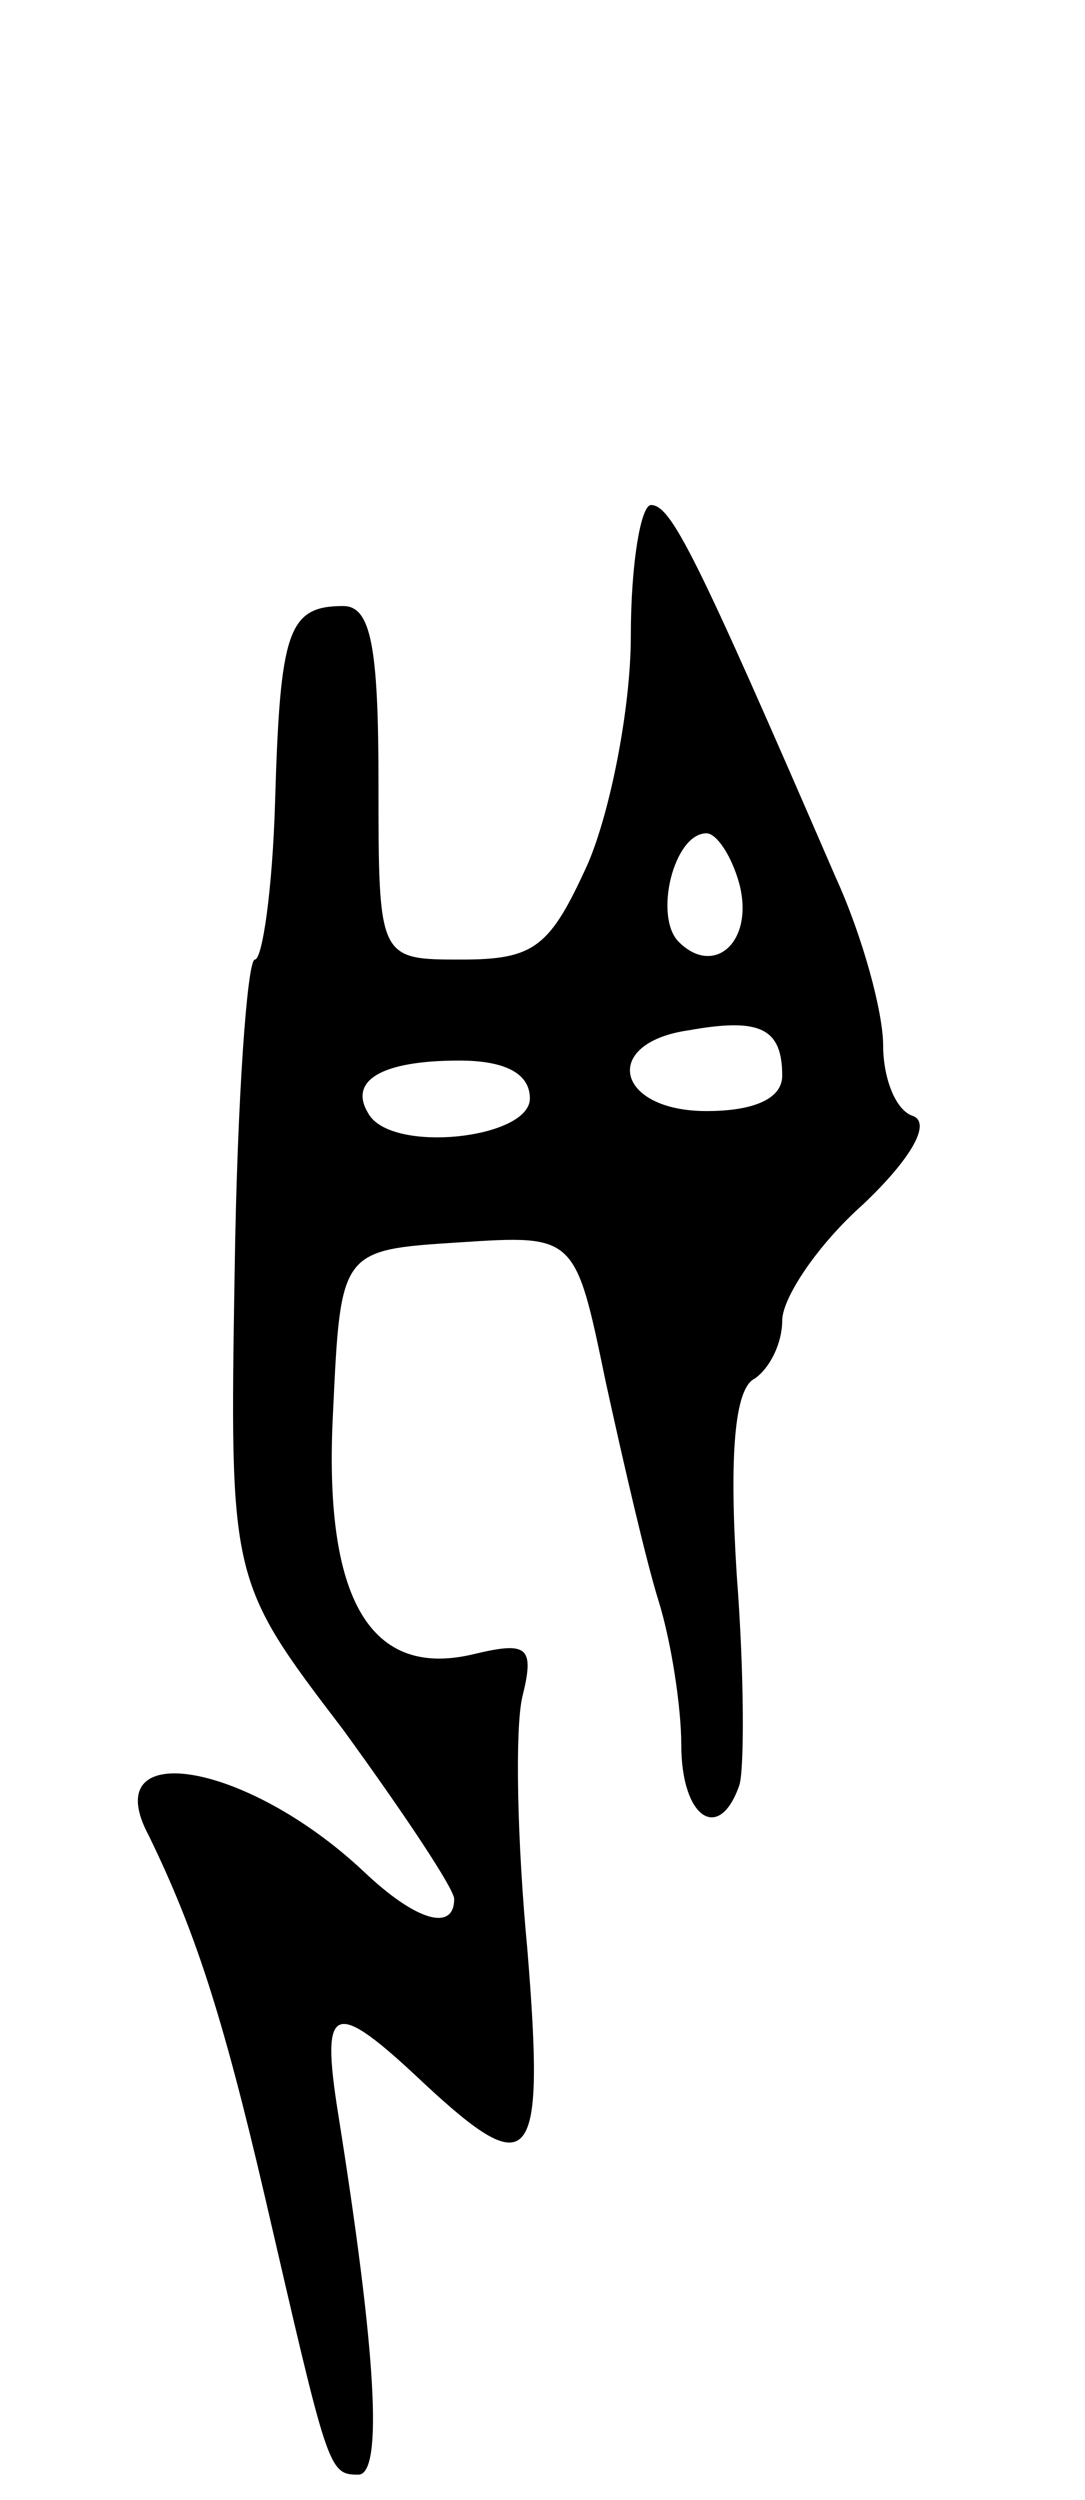 <svg version="1.0" xmlns="http://www.w3.org/2000/svg"
 width="43pt" height="99pt" viewBox="0 0 43 99"
 preserveAspectRatio="xMidYMid meet">
<g transform="translate(0,99) scale(0.1,-0.1)"
fill="#000000" stroke="none">
<path d="M250 738 c0 -28 -8 -69 -17 -90 -15 -33 -21 -38 -50 -38 -33 0 -33 0
-33 70 0 54 -3 70 -14 70 -22 0 -25 -10 -27 -78 -1 -34 -5 -62 -8 -62 -3 0 -7
-55 -8 -123 -2 -123 -2 -123 43 -182 24 -33 44 -63 44 -67 0 -13 -15 -9 -36
11 -47 44 -106 53 -85 14 18 -37 29 -70 46 -143 25 -108 25 -110 37 -110 10 0
7 49 -8 143 -7 44 -2 46 34 12 43 -40 48 -33 41 53 -4 42 -5 87 -2 100 5 20 2
22 -19 17 -41 -10 -60 21 -56 96 3 64 3 64 50 67 46 3 46 3 58 -55 7 -32 16
-71 21 -87 5 -16 9 -42 9 -57 0 -29 15 -39 23 -16 2 6 2 44 -1 83 -3 47 -1 74
7 78 6 4 11 14 11 23 0 9 14 30 32 46 19 18 27 32 20 35 -7 2 -12 15 -12 28 0
13 -8 43 -19 67 -55 127 -65 147 -73 147 -4 0 -8 -23 -8 -52z m43 -98 c6 -23
-10 -37 -24 -23 -10 10 -2 43 11 43 4 0 10 -9 13 -20z m17 -76 c0 -9 -11 -14
-30 -14 -36 0 -42 27 -7 32 28 5 37 1 37 -18z m-100 -9 c0 -16 -55 -22 -64 -6
-8 13 5 21 36 21 18 0 28 -5 28 -15z"/>
</g>
</svg>
